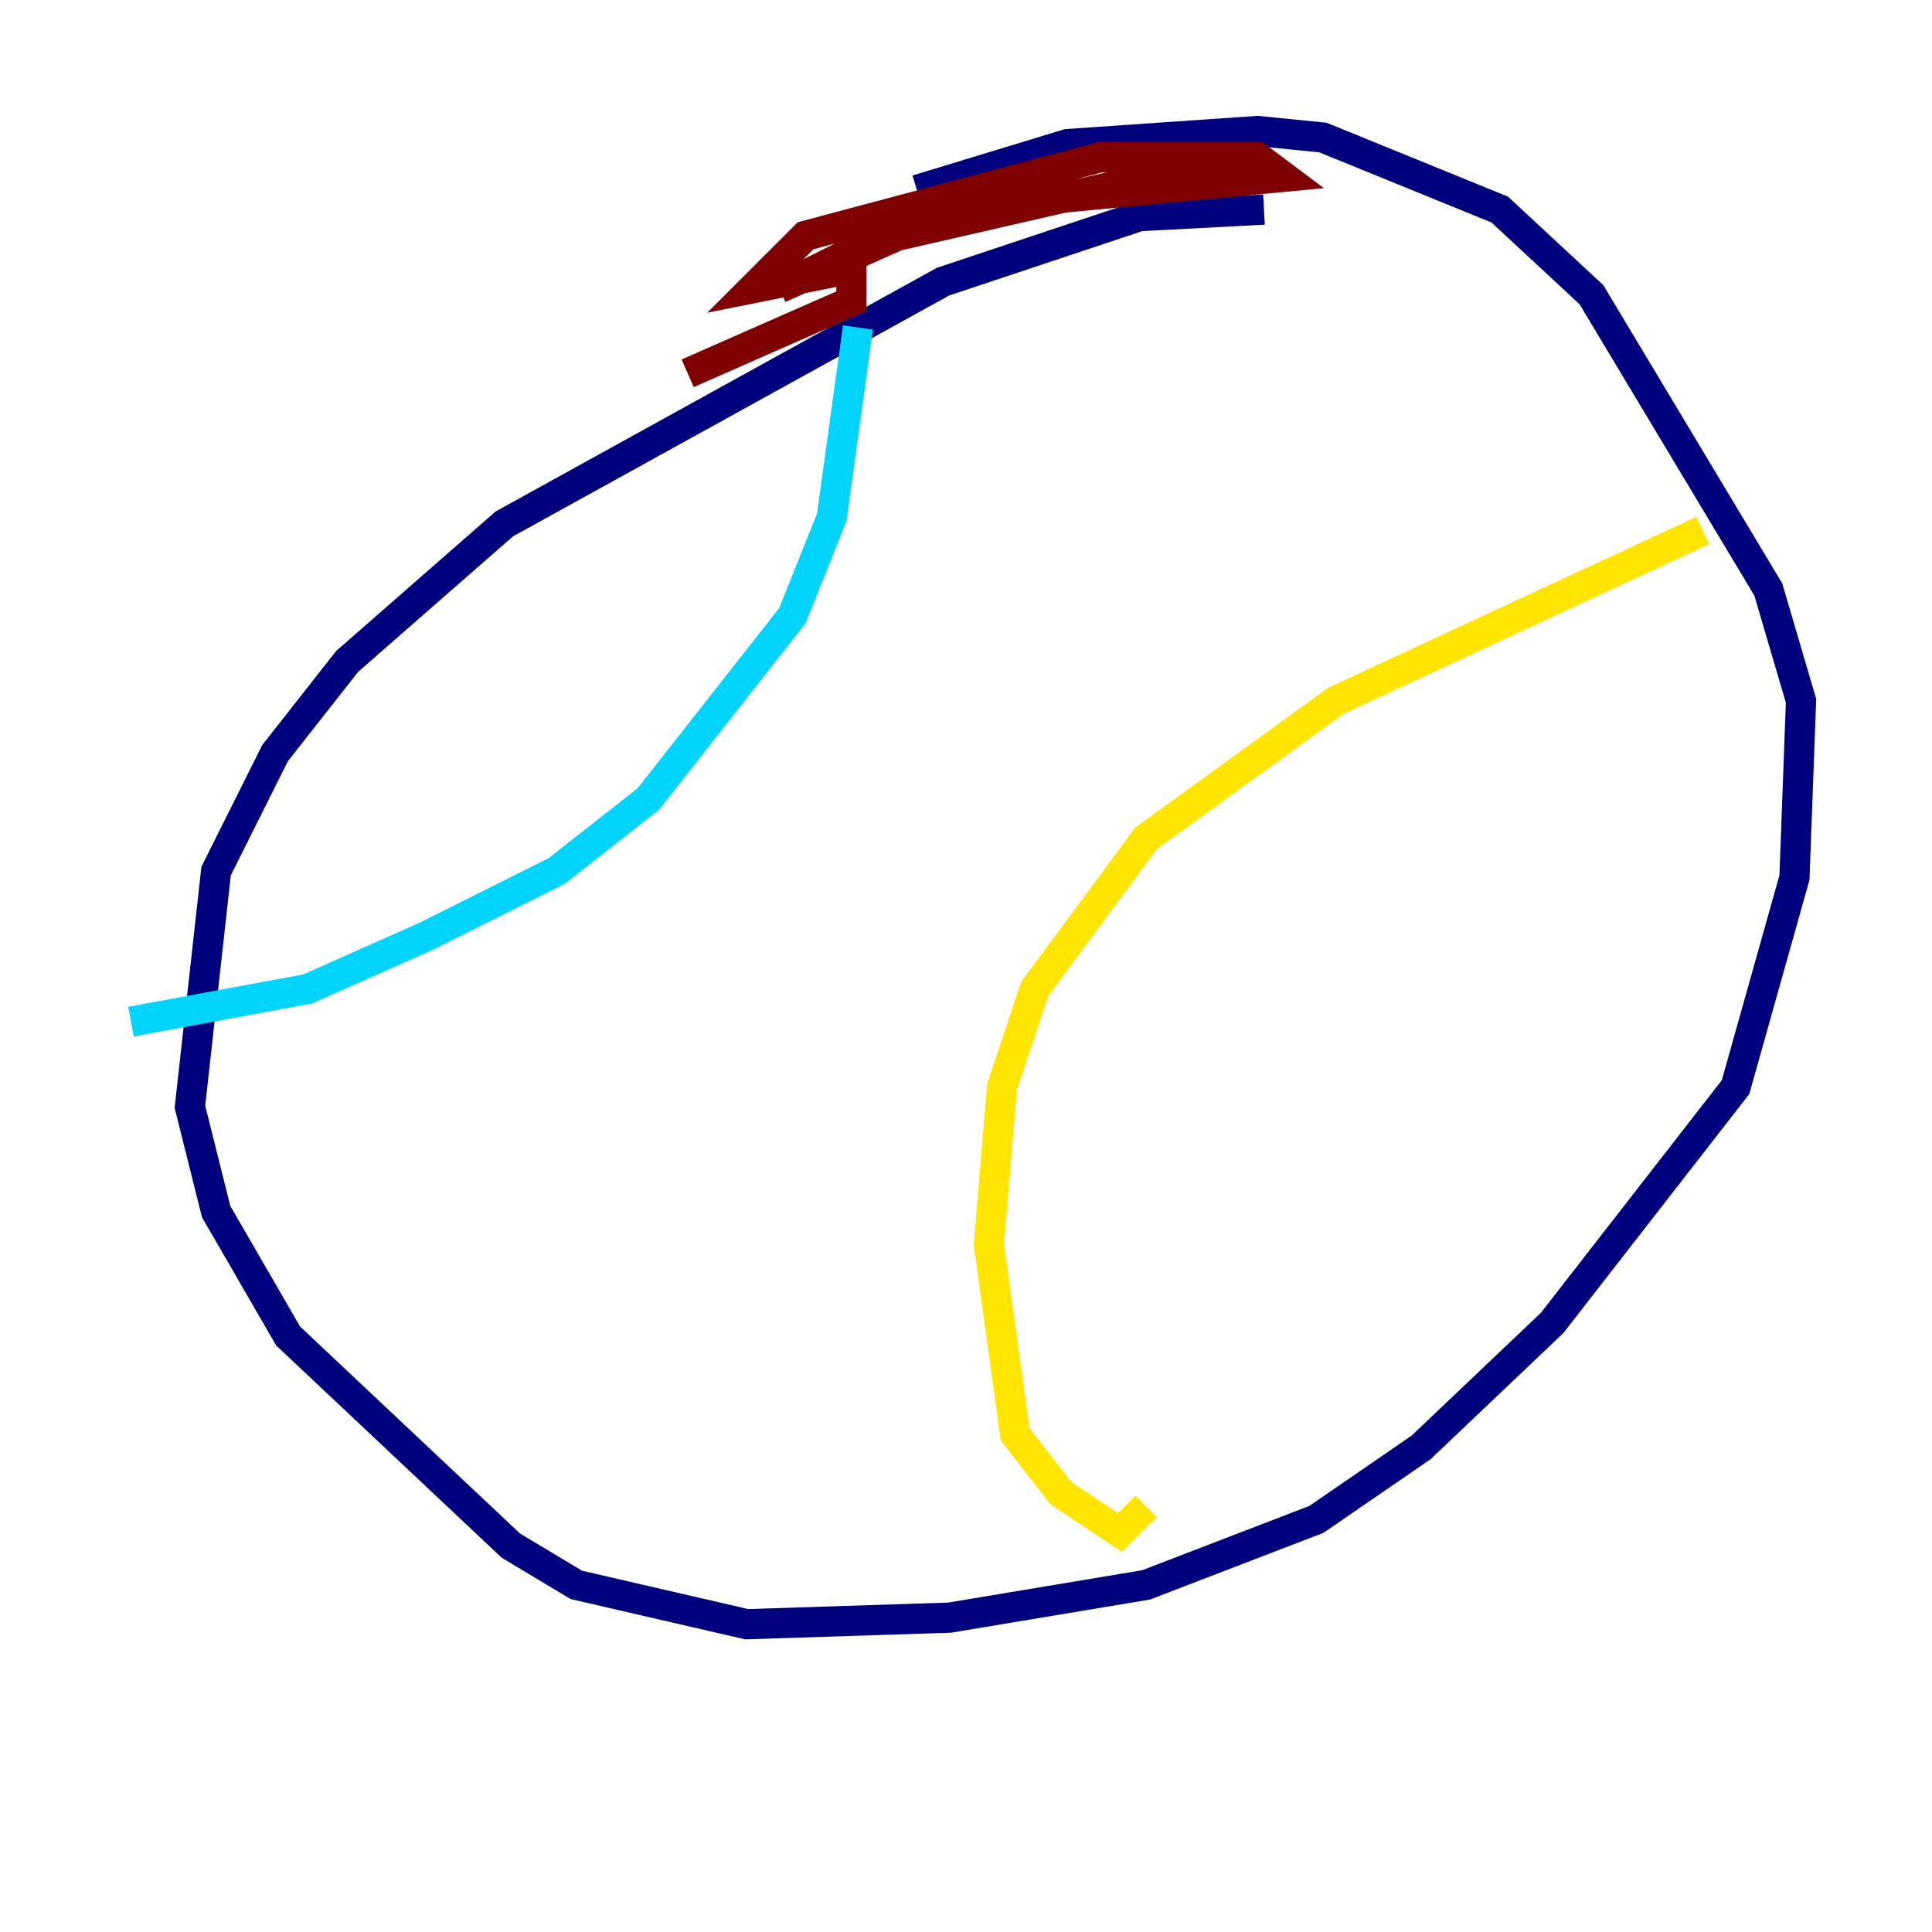 <?xml version="1.0" encoding="utf-8" ?>
<svg baseProfile="tiny" height="128" version="1.2" viewBox="0,0,128,128" width="128" xmlns="http://www.w3.org/2000/svg" xmlns:ev="http://www.w3.org/2001/xml-events" xmlns:xlink="http://www.w3.org/1999/xlink"><defs /><polyline fill="none" points="83.742,13.885 75.498,14.319 62.481,18.658 33.41,34.712 22.997,43.824 18.224,49.898 14.319,57.709 12.583,73.329 14.319,80.271 19.091,88.515 33.844,102.4 38.183,105.003 49.464,107.607 62.915,107.173 75.932,105.003 87.214,100.664 94.156,95.891 102.834,87.647 114.983,72.027 118.888,58.142 119.322,46.427 117.153,39.051 105.437,19.525 99.363,13.885 87.647,9.112 83.308,8.678 70.725,9.546 60.746,12.583" stroke="#00007f" stroke-width="2" /><polyline fill="none" points="56.841,21.695 55.105,34.278 52.502,40.786 42.956,52.936 36.881,57.709 28.203,62.047 20.393,65.519 8.678,67.688" stroke="#00d4ff" stroke-width="2" /><polyline fill="none" points="112.814,35.146 88.515,46.427 75.932,55.539 68.556,65.519 66.386,72.027 65.519,82.441 67.254,95.024 70.291,98.929 74.197,101.532 75.932,99.797" stroke="#ffe500" stroke-width="2" /><polyline fill="none" points="80.271,10.848 59.444,15.62 51.634,19.091 62.047,13.885 85.044,11.715 83.308,10.414 72.895,10.414 53.37,15.62 49.898,19.091 56.407,17.79 56.407,19.959 45.559,24.732" stroke="#7f0000" stroke-width="2" /></svg>